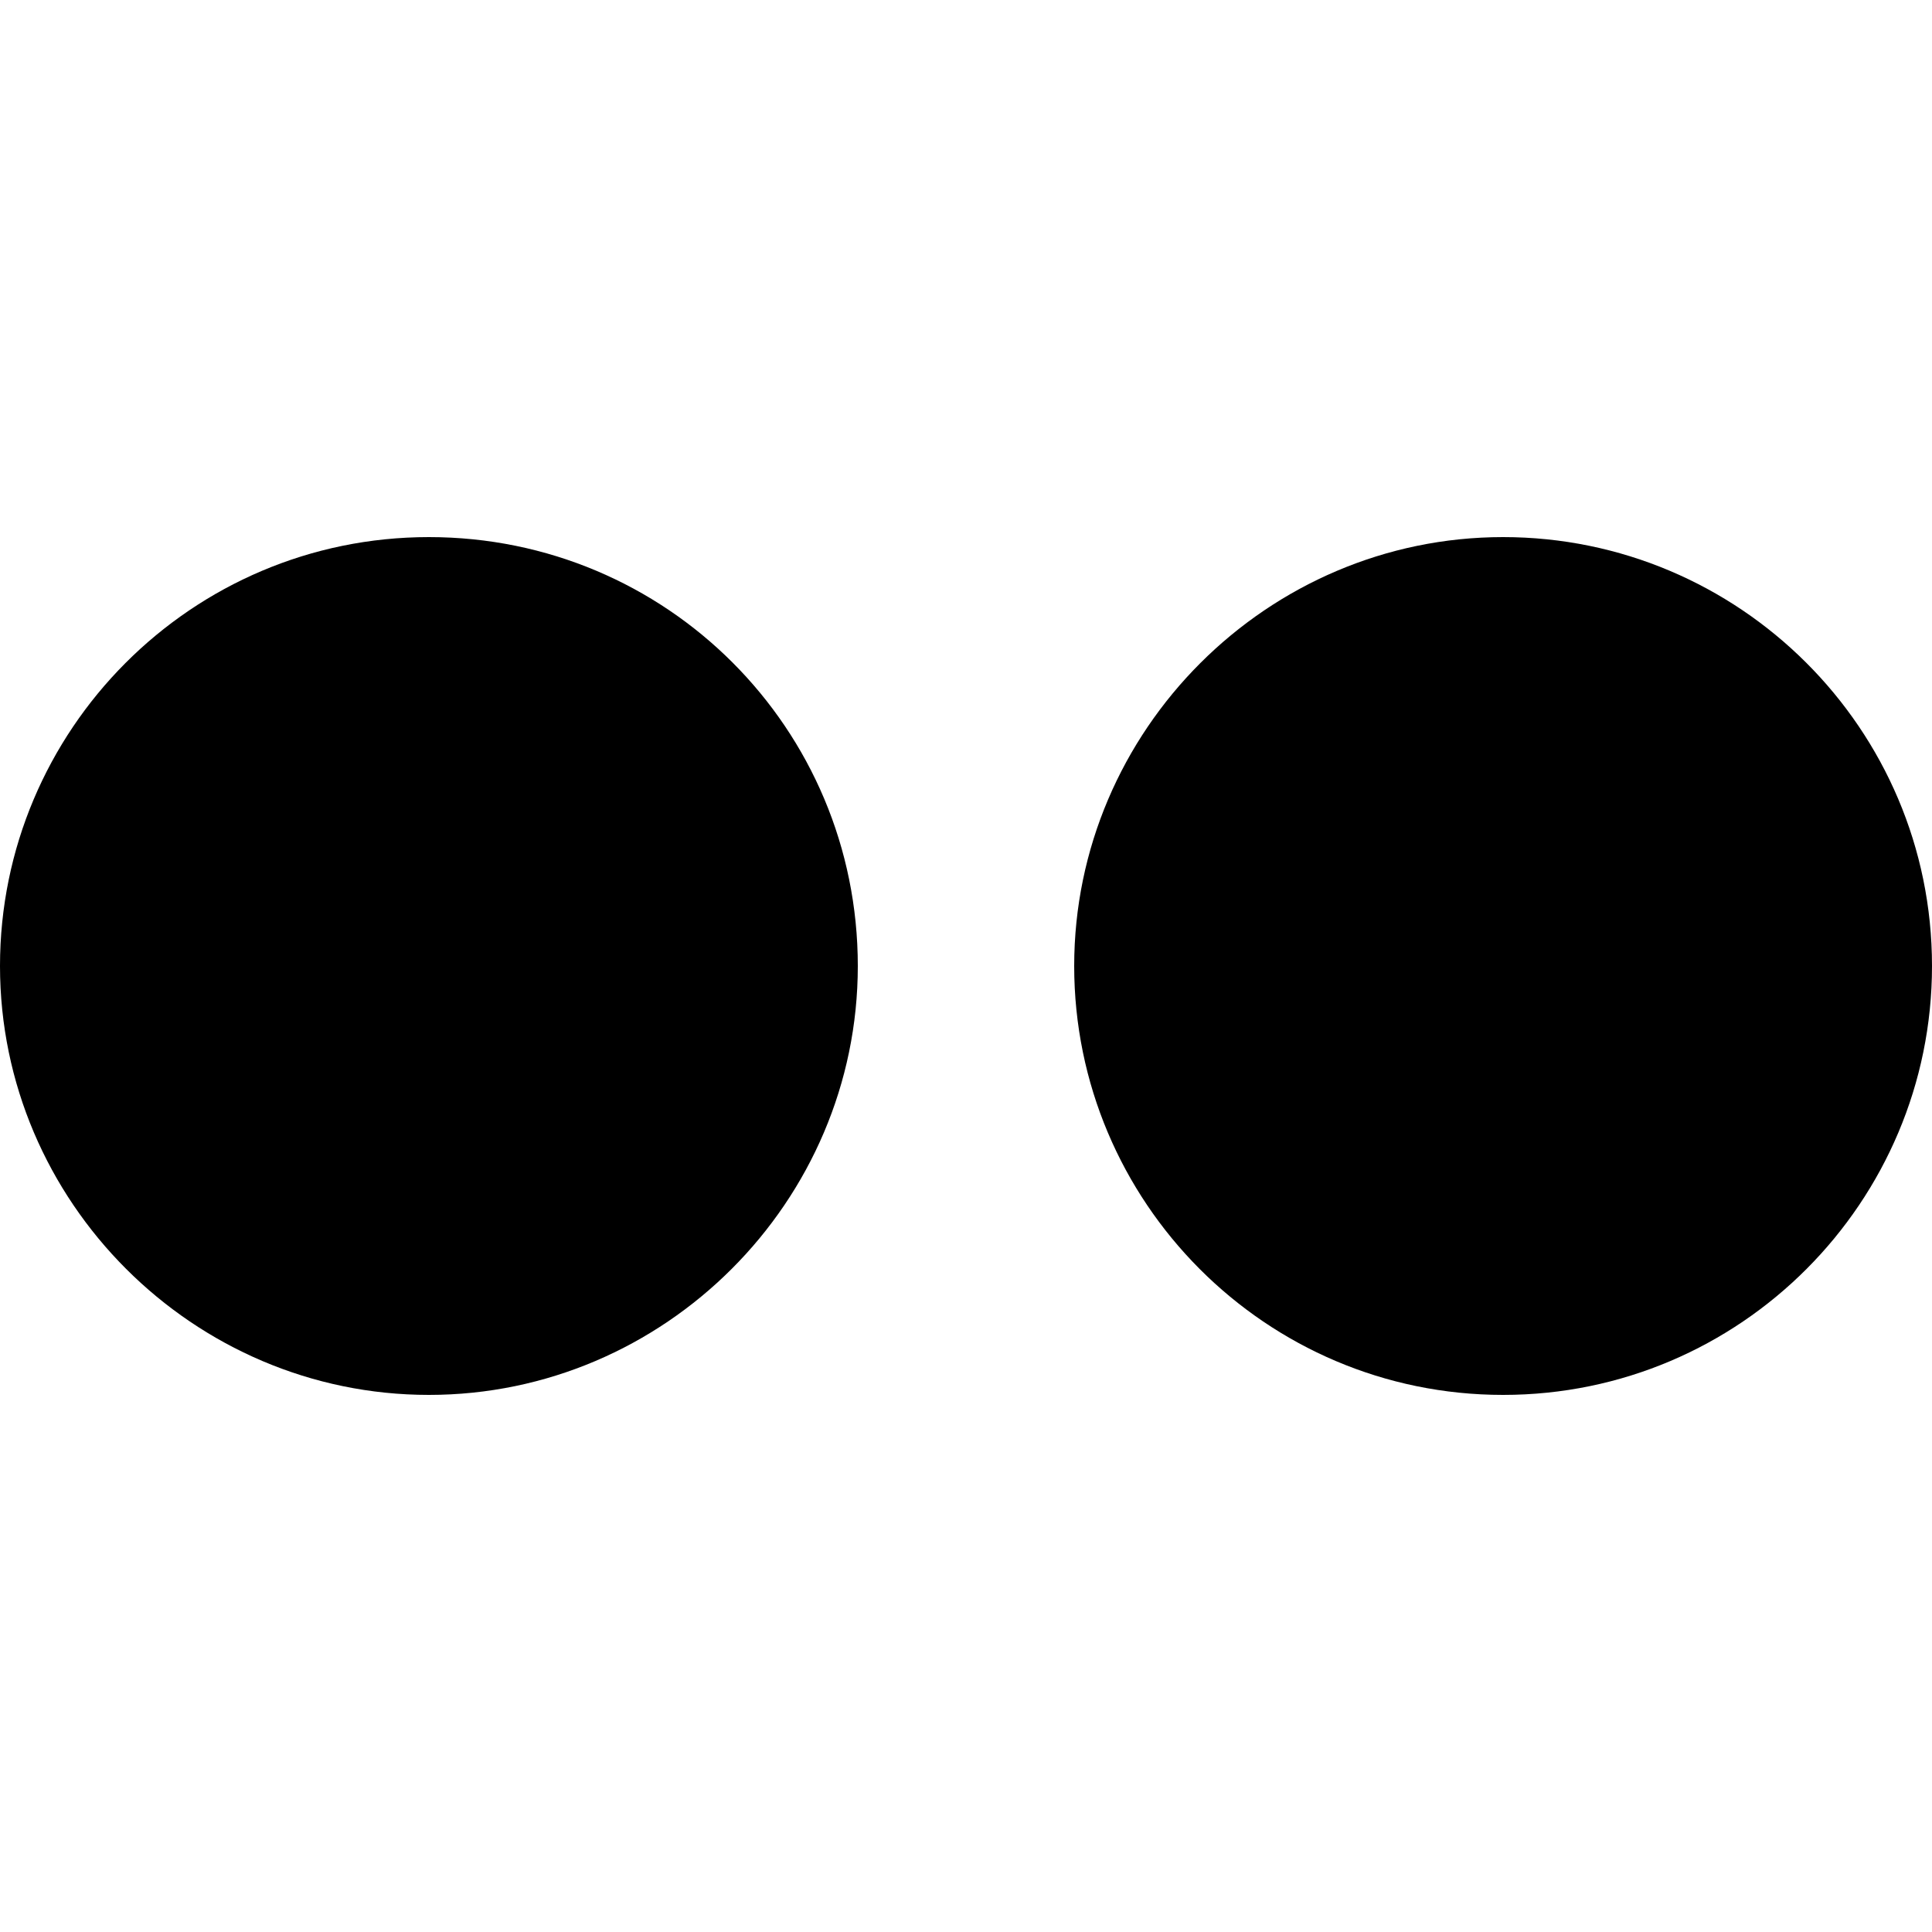 <svg width="64" height="64" viewBox="0 0 1000 1000" xmlns="http://www.w3.org/2000/svg"><path d="M444 500c0 122-100 222-222 222S0 622 0 500s99-222 222-222 222 99 222 222zm556 0c0 122-99 222-222 222S556 622 556 500s100-222 222-222 222 99 222 222z"/></svg>